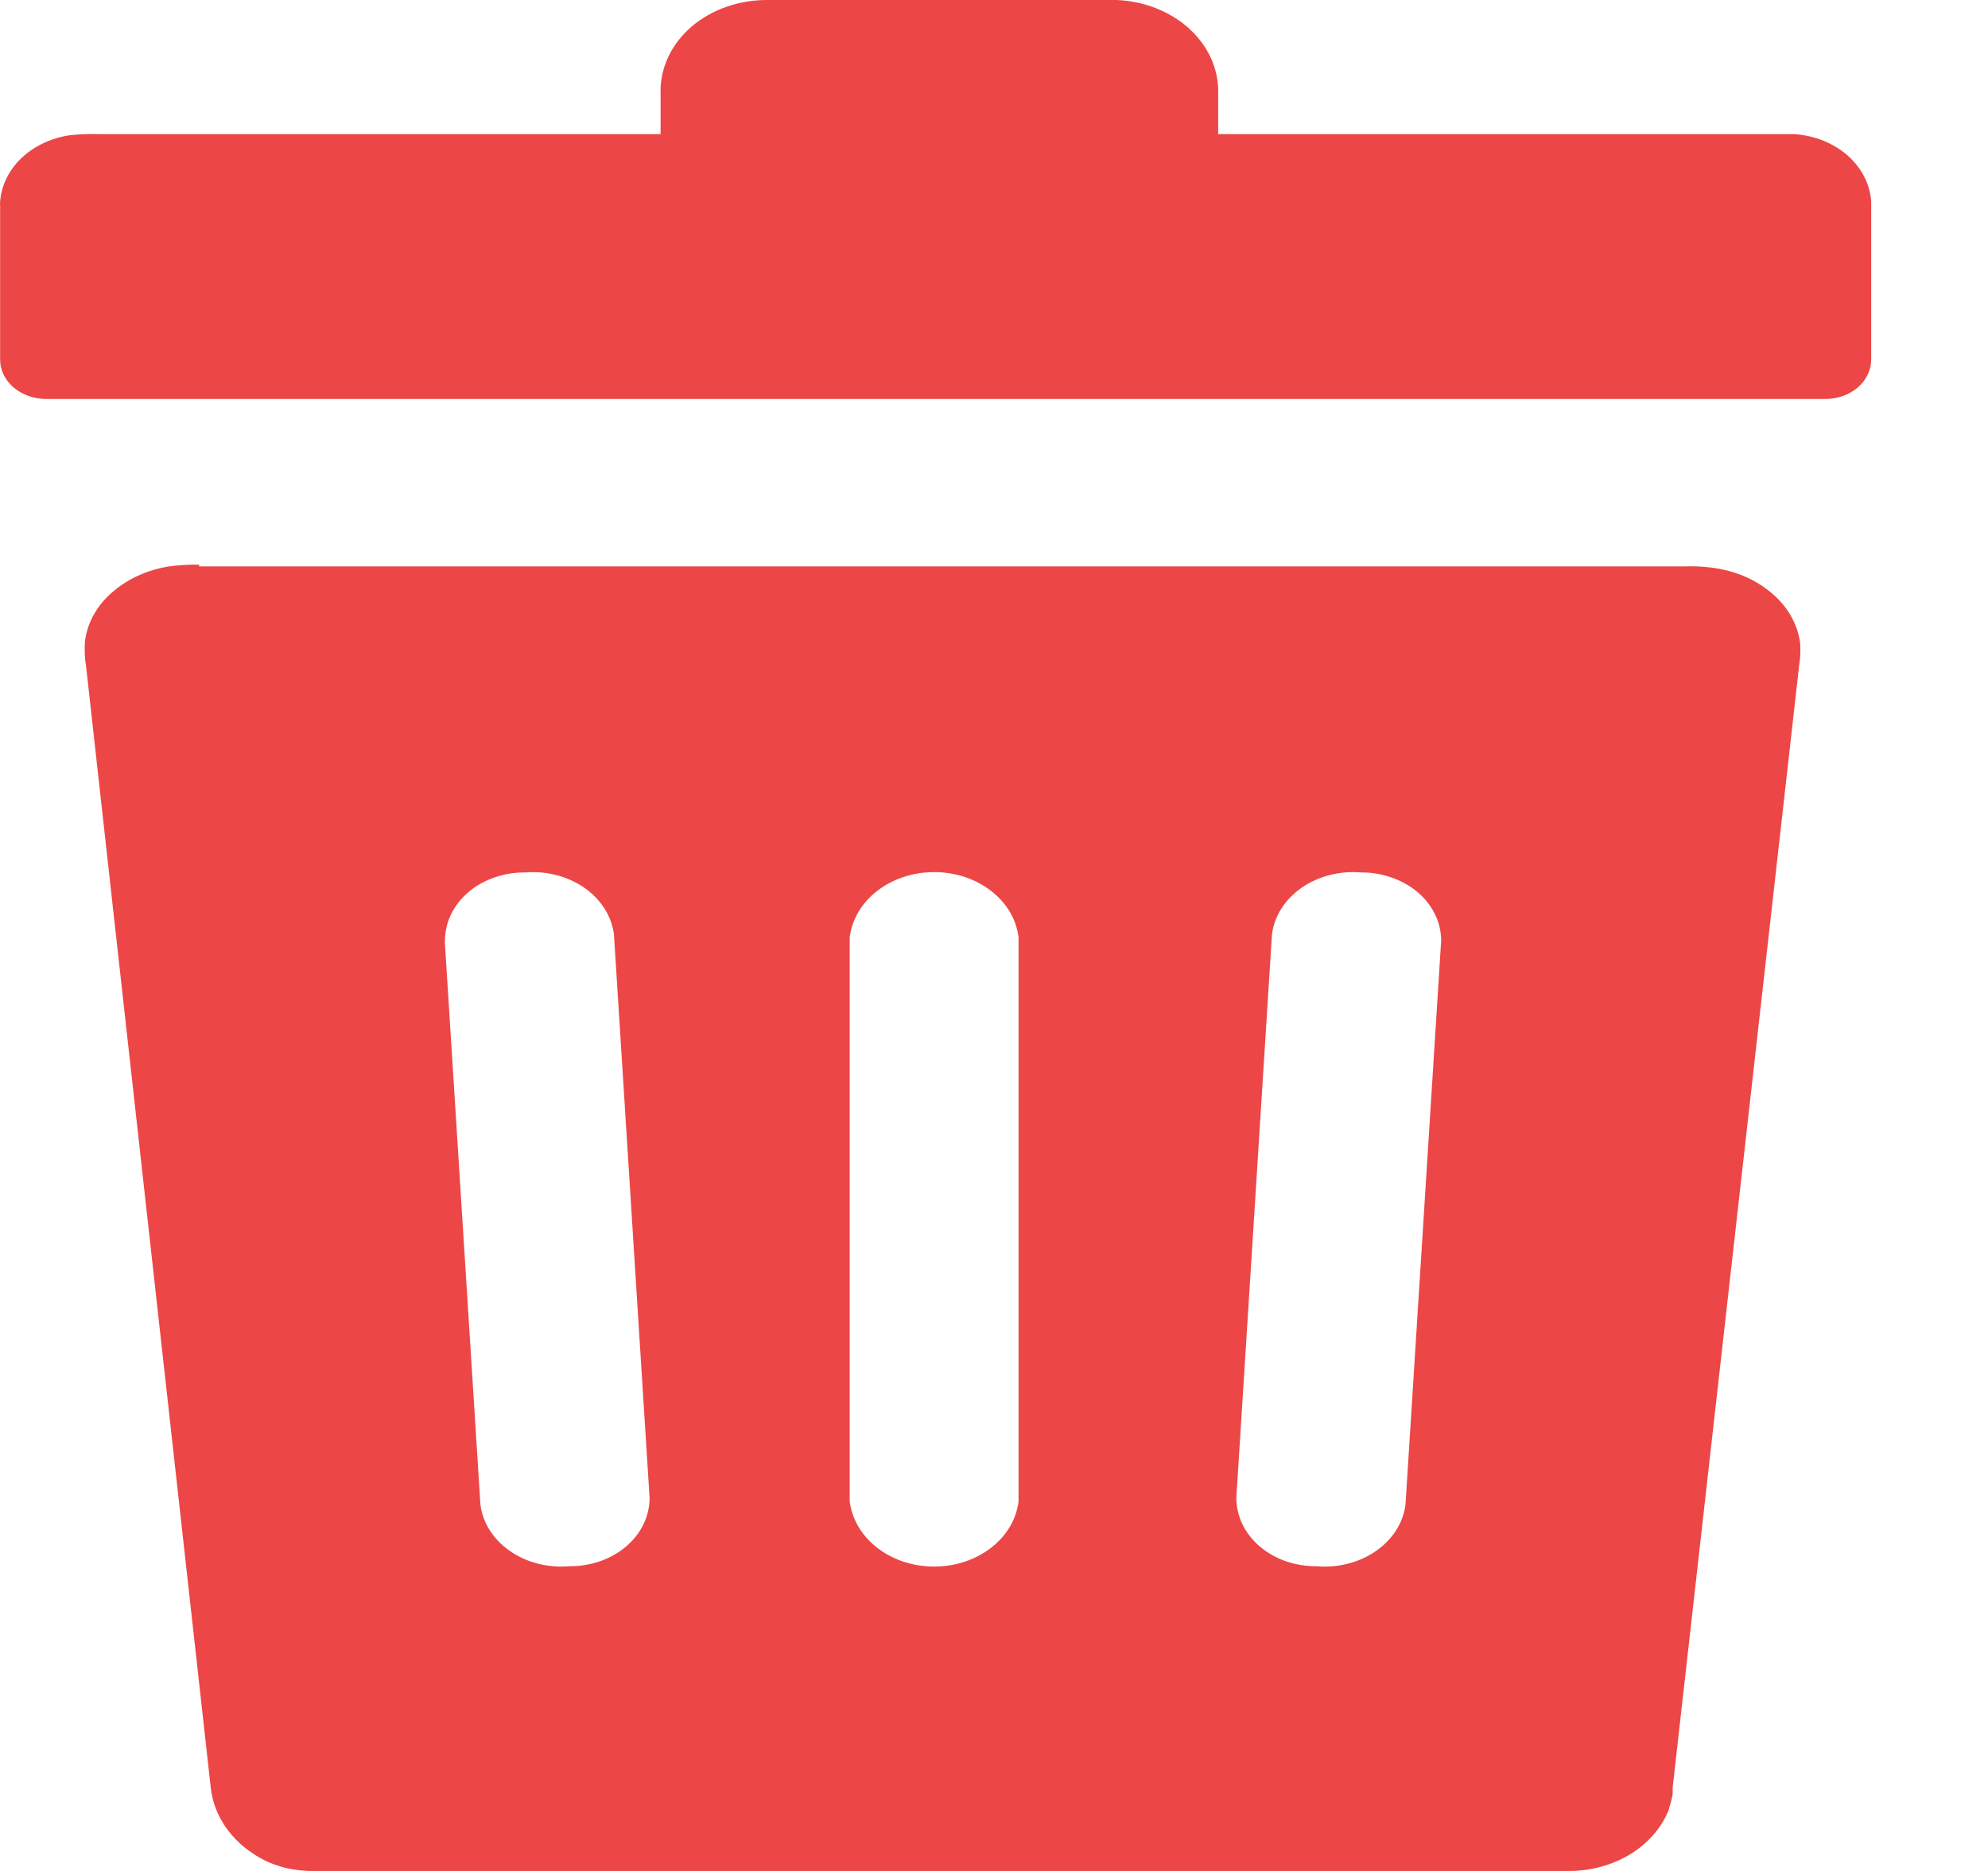 <svg width="17" height="16" viewBox="0 0 17 16" fill="none" xmlns="http://www.w3.org/2000/svg">
<path fill-rule="evenodd" clip-rule="evenodd" d="M1.701 4.844H14.402C14.504 4.84 14.606 4.847 14.706 4.865C14.872 4.896 15.024 4.966 15.145 5.068C15.285 5.183 15.373 5.337 15.394 5.503C15.398 5.566 15.395 5.629 15.385 5.691L14.303 15.291V15.308V15.344C14.296 15.384 14.286 15.423 14.273 15.462V15.462V15.47C14.215 15.621 14.104 15.753 13.955 15.848C13.806 15.943 13.626 15.996 13.441 16H2.636C2.572 15.997 2.508 15.989 2.446 15.975C2.385 15.96 2.326 15.939 2.27 15.913V15.913C2.137 15.847 2.025 15.755 1.943 15.644C1.862 15.534 1.813 15.407 1.801 15.277L0.736 5.697C0.724 5.626 0.721 5.553 0.727 5.481C0.748 5.318 0.836 5.166 0.975 5.052C1.101 4.947 1.259 4.876 1.431 4.846C1.521 4.833 1.613 4.827 1.704 4.829L1.701 4.844ZM0.861 1.147H5.649V0.782C5.648 0.77 5.648 0.759 5.649 0.747C5.659 0.55 5.754 0.364 5.917 0.225V0.225C6.087 0.081 6.317 0 6.557 0L9.504 0H9.55C9.784 0.01 10.005 0.097 10.166 0.242C10.328 0.388 10.418 0.581 10.417 0.782V0.782V1.147H15.286H15.345C15.518 1.159 15.679 1.224 15.8 1.33C15.92 1.437 15.992 1.577 16.001 1.724C16.001 1.748 16.001 1.766 16.001 1.79V3.075C16.001 3.164 15.96 3.25 15.886 3.314C15.812 3.377 15.712 3.412 15.607 3.412H0.395C0.292 3.412 0.192 3.377 0.118 3.315C0.044 3.252 0.002 3.168 0.001 3.079V1.764C-0 1.75 -0 1.737 0.001 1.723V1.723C0.012 1.586 0.075 1.456 0.182 1.353C0.289 1.251 0.433 1.182 0.592 1.157C0.681 1.147 0.771 1.144 0.861 1.147V1.147ZM7.266 8.016C7.285 7.863 7.369 7.721 7.502 7.618C7.635 7.515 7.809 7.458 7.988 7.458C8.168 7.458 8.341 7.515 8.474 7.618C8.608 7.721 8.692 7.863 8.71 8.016V12.839C8.692 12.992 8.608 13.134 8.474 13.237C8.341 13.34 8.168 13.397 7.988 13.397C7.809 13.397 7.635 13.34 7.502 13.237C7.369 13.134 7.285 12.992 7.266 12.839V8.016ZM10.877 7.99C10.897 7.834 10.988 7.691 11.13 7.592C11.273 7.493 11.455 7.446 11.637 7.461C11.727 7.46 11.816 7.475 11.899 7.504C11.982 7.533 12.058 7.575 12.122 7.629C12.186 7.683 12.236 7.748 12.271 7.819C12.306 7.889 12.323 7.966 12.324 8.042L12.019 12.865C12 13.022 11.909 13.165 11.766 13.264C11.624 13.363 11.441 13.41 11.259 13.394C11.169 13.395 11.08 13.38 10.997 13.352C10.914 13.323 10.838 13.28 10.774 13.226C10.711 13.172 10.66 13.108 10.625 13.037C10.591 12.966 10.573 12.89 10.572 12.813L10.877 7.99ZM3.805 8.042C3.805 7.966 3.823 7.89 3.857 7.819C3.892 7.748 3.942 7.683 4.006 7.629C4.069 7.575 4.145 7.533 4.228 7.504C4.311 7.475 4.4 7.46 4.49 7.461C4.672 7.446 4.854 7.493 4.997 7.592C5.139 7.691 5.23 7.834 5.25 7.99L5.555 12.813C5.554 12.89 5.536 12.966 5.502 13.037C5.467 13.108 5.417 13.172 5.353 13.226C5.289 13.28 5.213 13.323 5.13 13.352C5.047 13.38 4.958 13.395 4.868 13.394C4.686 13.41 4.503 13.363 4.361 13.264C4.218 13.165 4.127 13.022 4.108 12.865L3.803 8.042H3.805Z" fill="#EC4646"/>
</svg>
